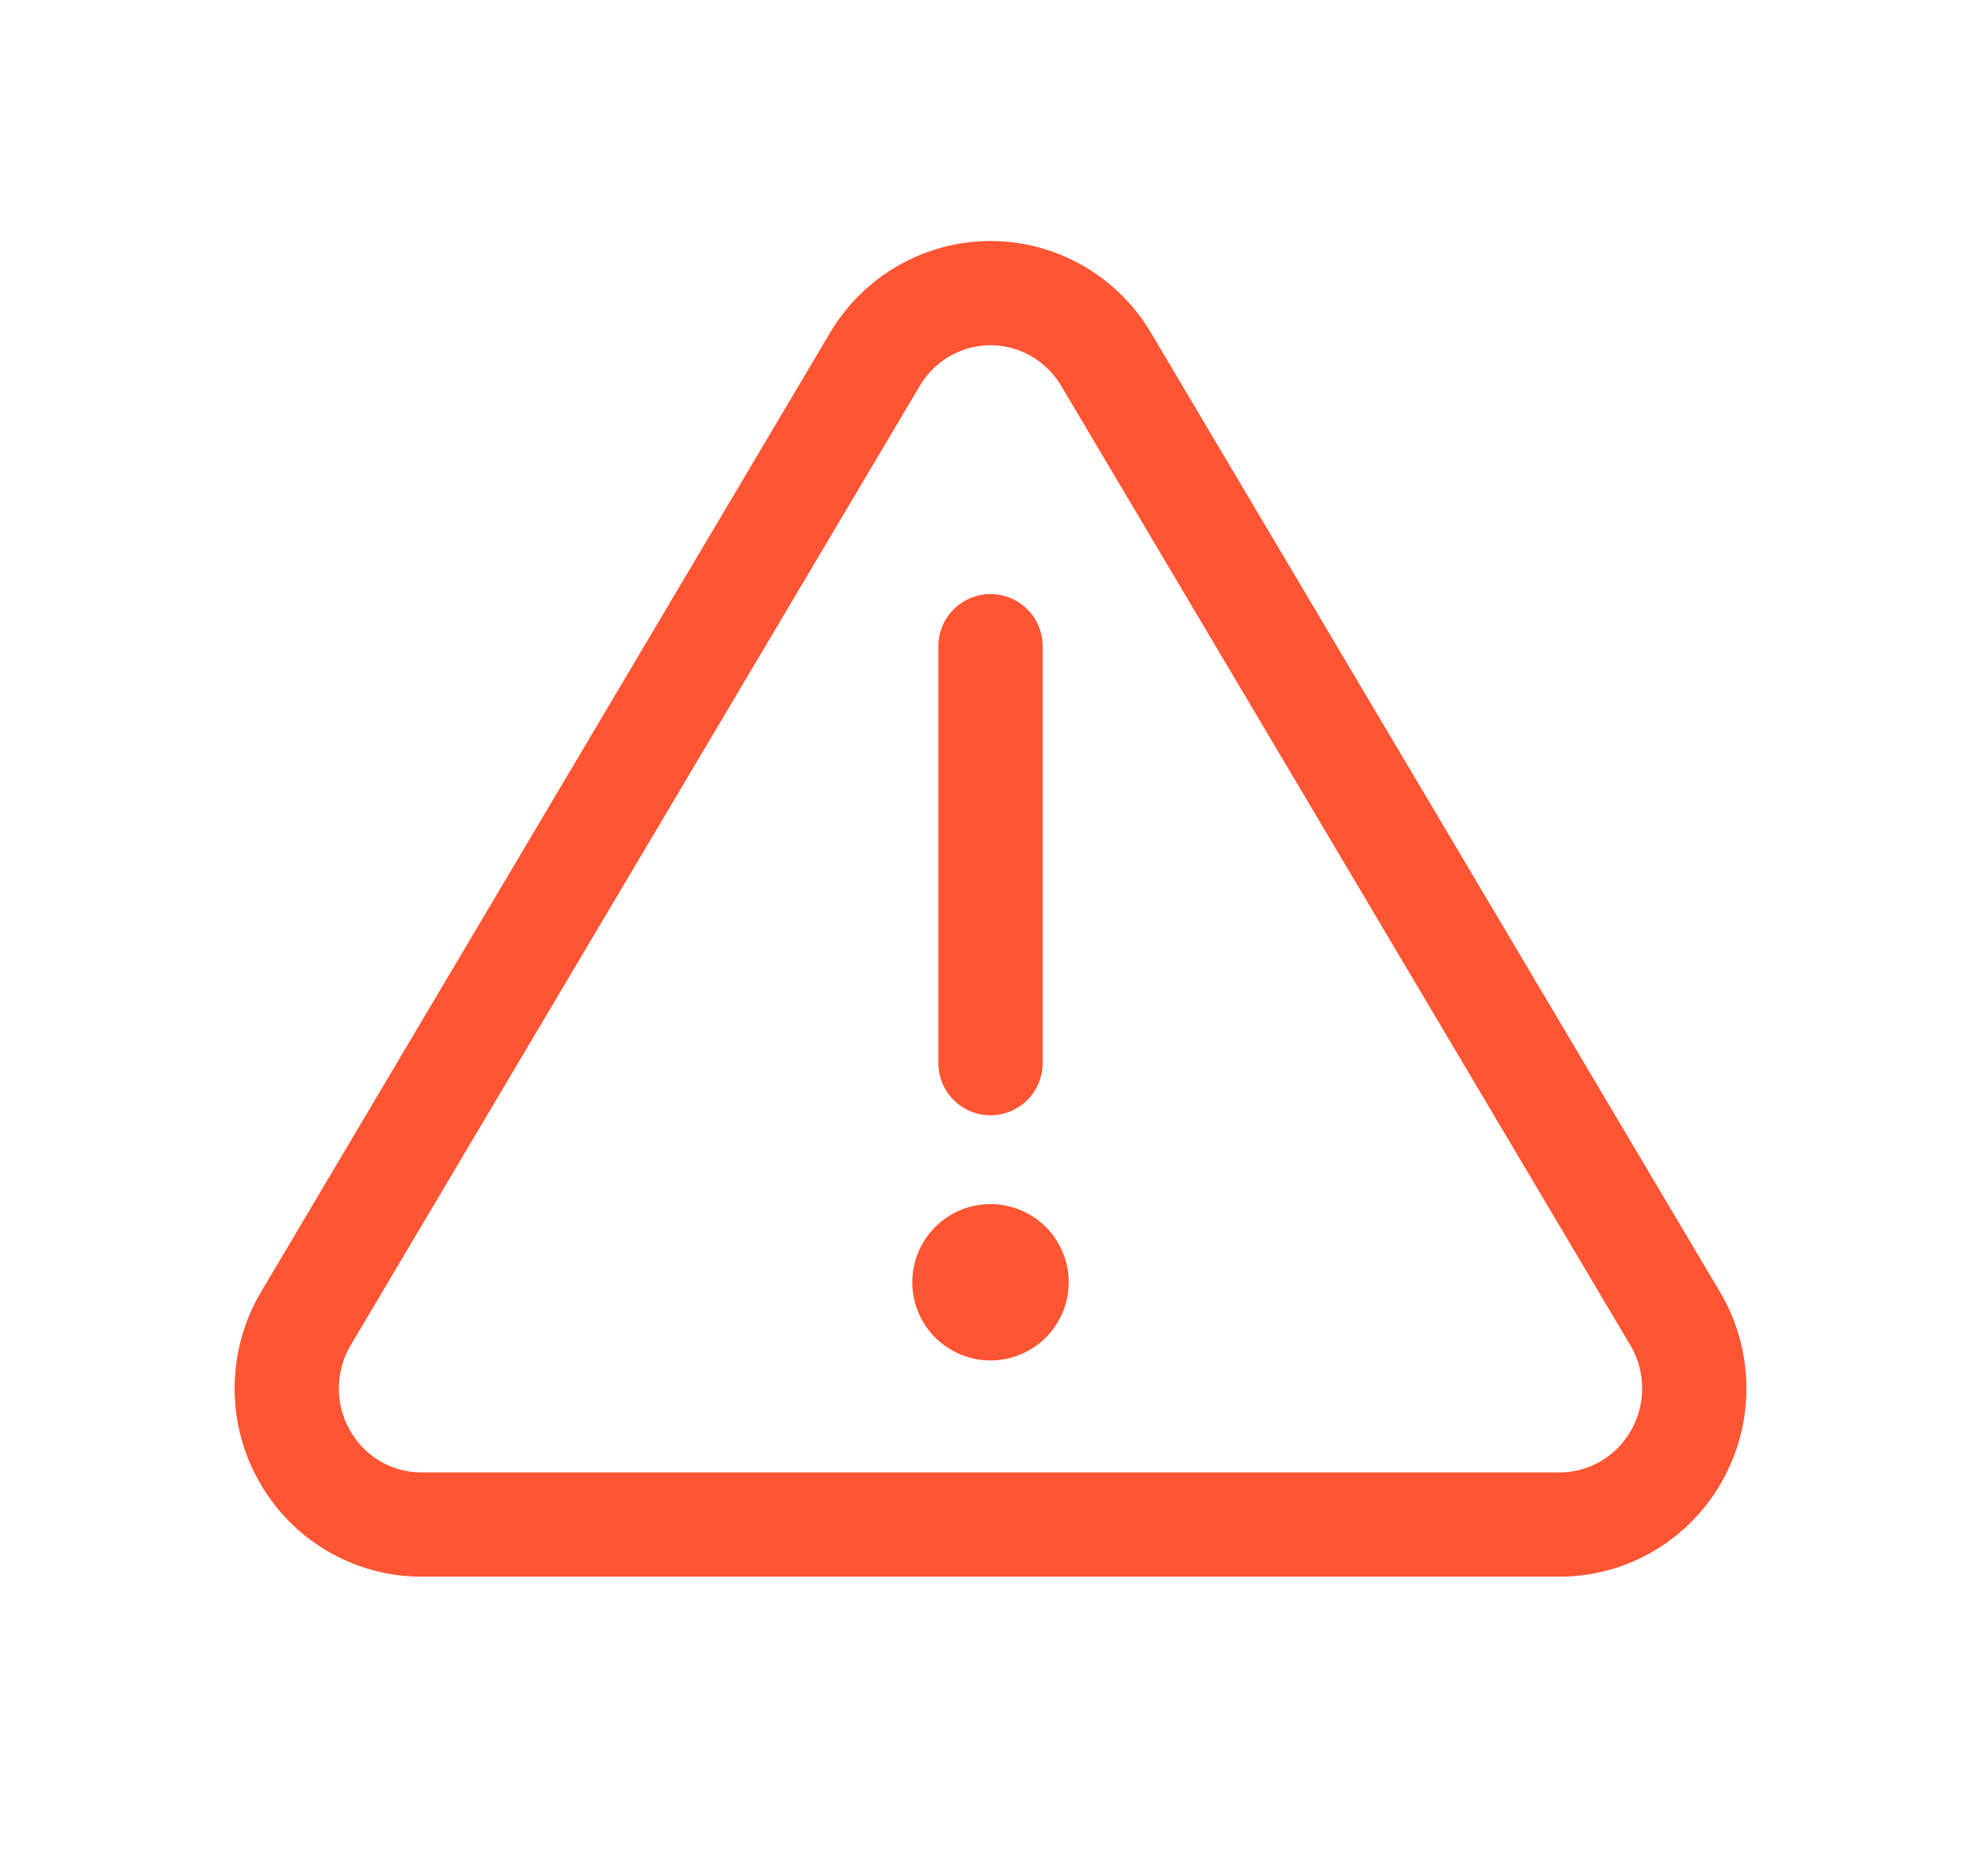 <svg width="19" height="18" viewBox="0 0 19 18" fill="none" xmlns="http://www.w3.org/2000/svg">
<path d="M8.395 3.441L2.923 12.667C2.81 12.865 2.751 13.088 2.75 13.316C2.749 13.544 2.808 13.768 2.92 13.966C3.031 14.164 3.192 14.329 3.387 14.445C3.581 14.56 3.802 14.623 4.028 14.625H14.972C15.198 14.623 15.419 14.56 15.613 14.445C15.808 14.329 15.969 14.164 16.08 13.966C16.192 13.768 16.251 13.544 16.25 13.316C16.249 13.088 16.19 12.865 16.077 12.667L10.605 3.441C10.49 3.249 10.327 3.09 10.134 2.98C9.94 2.87 9.722 2.812 9.5 2.812C9.278 2.812 9.06 2.87 8.866 2.98C8.673 3.09 8.51 3.249 8.395 3.441V3.441Z" stroke="#FF5533" stroke-linecap="round" stroke-linejoin="round"/>
<path d="M9.5 6.199V10.199" stroke="#FF5533" stroke-linecap="round"/>
<path d="M9.5 12.301L9.5 12.301" stroke="#FF5533" stroke-width="1.5" stroke-linecap="round"/>
</svg>
